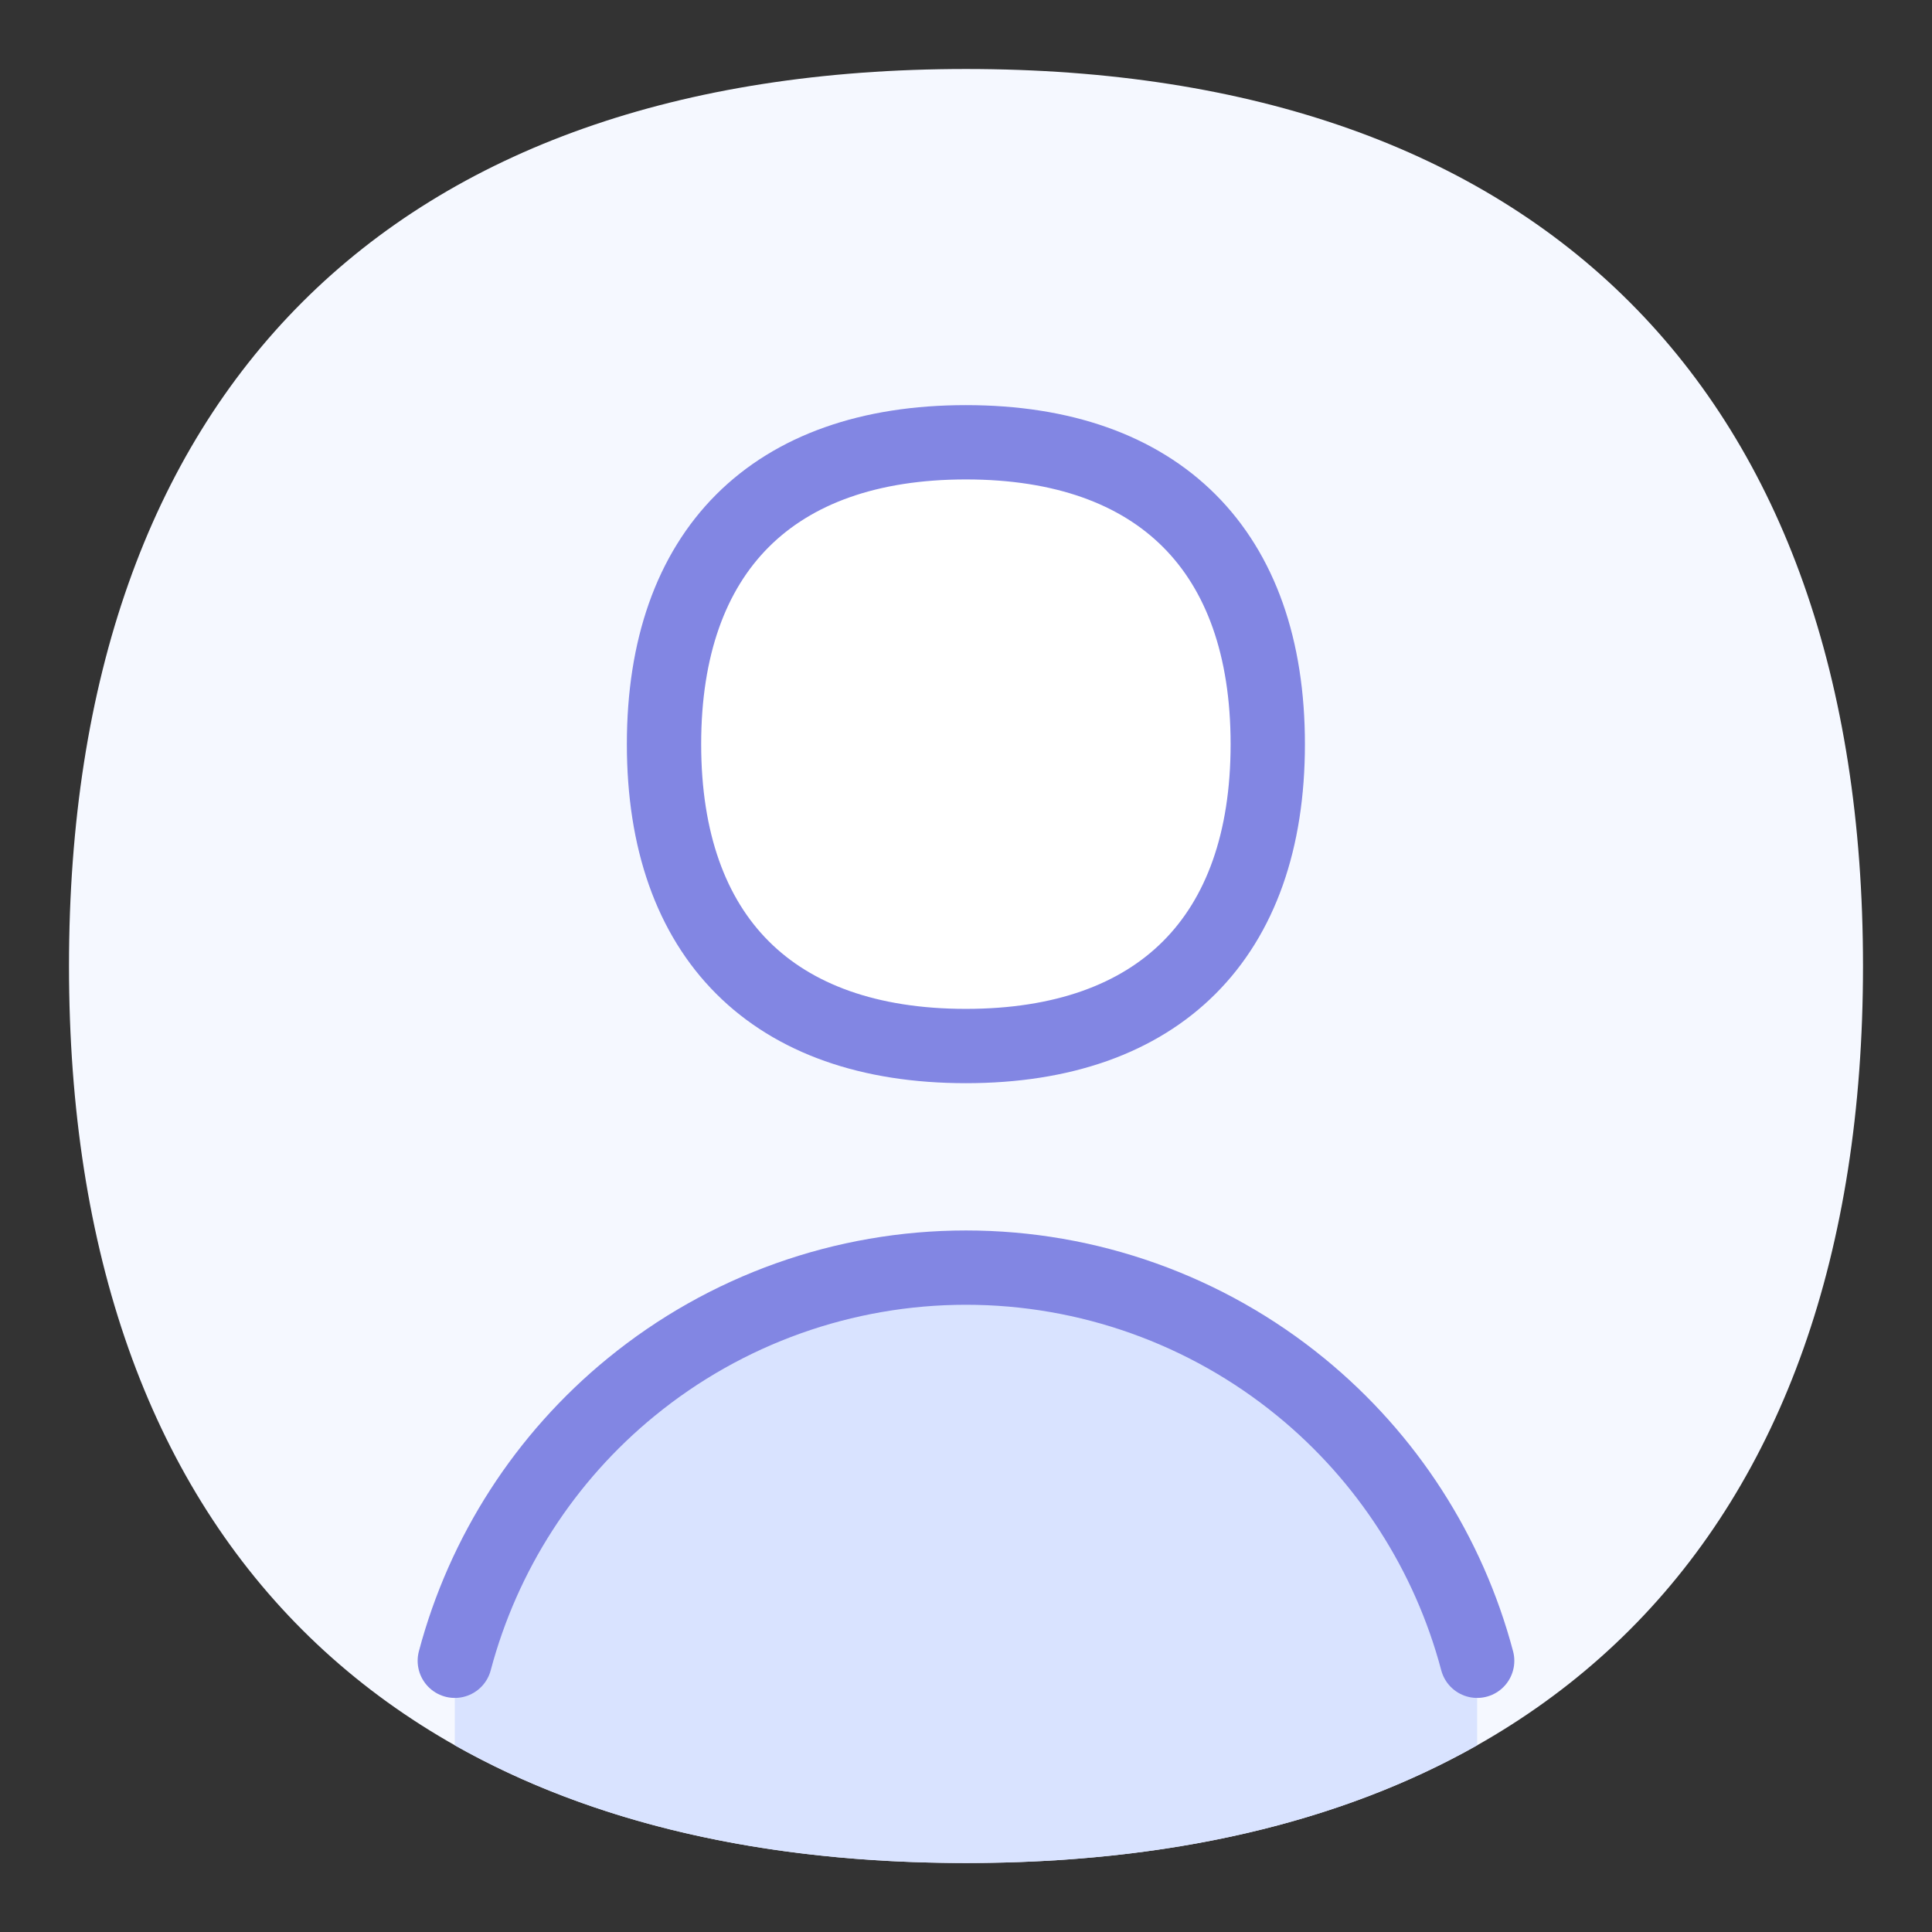 <svg width="52" height="52" viewBox="0 0 52 52" fill="none" xmlns="http://www.w3.org/2000/svg">
<rect x="0" y="0" width="52" height="52" fill="#333333" stroke="none"/>
<path d="M26 50.143C41.451 50.143 50.143 41.452 50.143 26C50.143 10.549 41.451 1.857 26 1.857C10.549 1.857 1.857 10.549 1.857 26C1.857 41.452 10.549 50.143 26 50.143Z" fill="#F5F8FF"/>
<path d="M39.758 46.975C36.073 49.059 31.458 50.143 26 50.143C20.542 50.143 15.927 49.059 12.241 46.975V44.7C13.008 41.812 14.666 39.231 16.991 37.332C19.533 35.253 22.716 34.118 26 34.118C29.284 34.118 32.466 35.253 35.009 37.332C37.333 39.231 38.992 41.812 39.758 44.7V46.975Z" fill="#D9E3FF"/>
<path d="M39.758 44.7C38.992 41.812 37.333 39.231 35.009 37.332C32.466 35.253 29.284 34.118 26 34.118C22.716 34.118 19.533 35.253 16.991 37.332C14.666 39.231 13.008 41.812 12.241 44.7" stroke="#8286E3" stroke-width="2" stroke-linecap="round" stroke-linejoin="round"/>
<path d="M25.997 28.154C31.197 28.154 34.122 25.229 34.122 20.029C34.122 14.829 31.197 11.904 25.997 11.904C20.797 11.904 17.872 14.829 17.872 20.029C17.872 25.229 20.797 28.154 25.997 28.154Z" fill="white"/>
<path d="M25.997 28.154C31.197 28.154 34.122 25.229 34.122 20.029C34.122 14.829 31.197 11.904 25.997 11.904C20.797 11.904 17.872 14.829 17.872 20.029C17.872 25.229 20.797 28.154 25.997 28.154Z" stroke="#8286E3" stroke-width="2" stroke-linecap="round" stroke-linejoin="round"/>
</svg>
